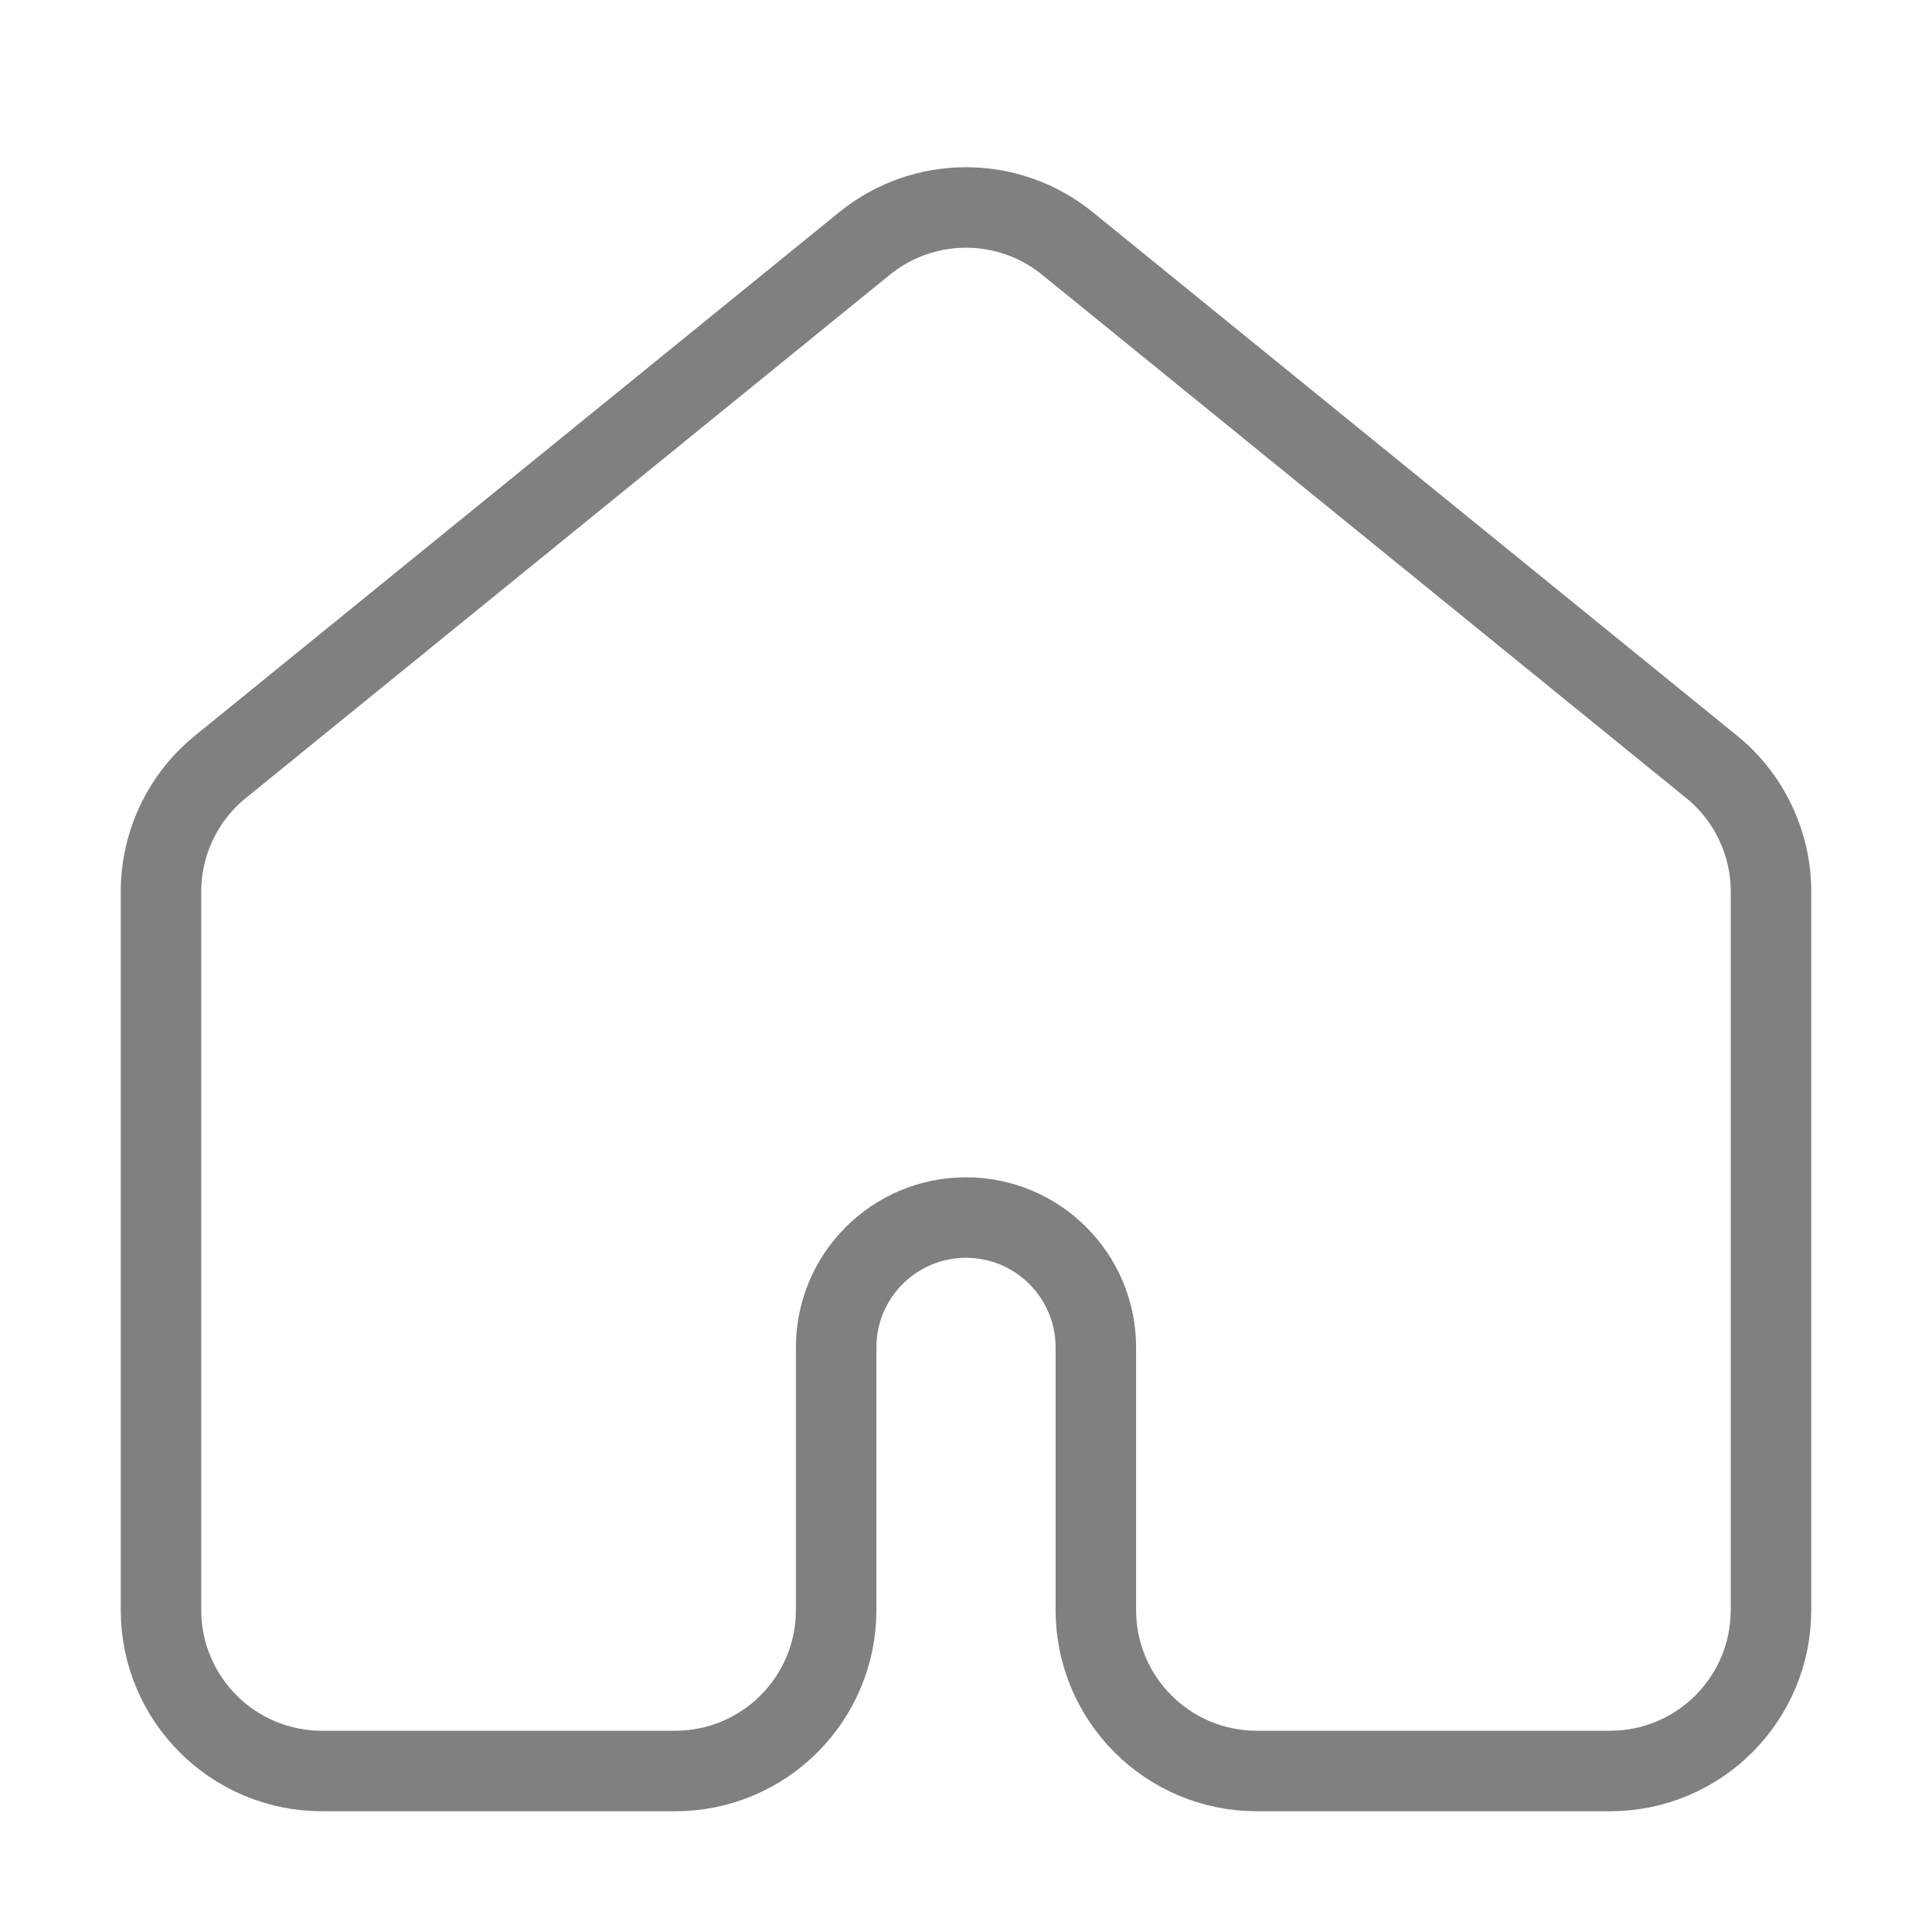 <svg width="24" height="24" viewBox="0 0 24 24" fill="none" xmlns="http://www.w3.org/2000/svg">
<path d="M4 22H8.387C9.492 22 10.387 21.105 10.387 20V16.738C10.387 15.847 11.109 15.125 12 15.125C12.891 15.125 13.613 15.847 13.613 16.738V20C13.613 21.105 14.508 22 15.613 22H20C21.105 22 22 21.105 22 20V11.077C22 10.475 21.729 9.904 21.261 9.525L13.261 3.025C12.526 2.428 11.474 2.428 10.739 3.025L2.739 9.525C2.271 9.904 2 10.475 2 11.077V20C2 21.105 2.895 22 4 22Z" stroke="#808080" stroke-linecap="round"/>
</svg>
